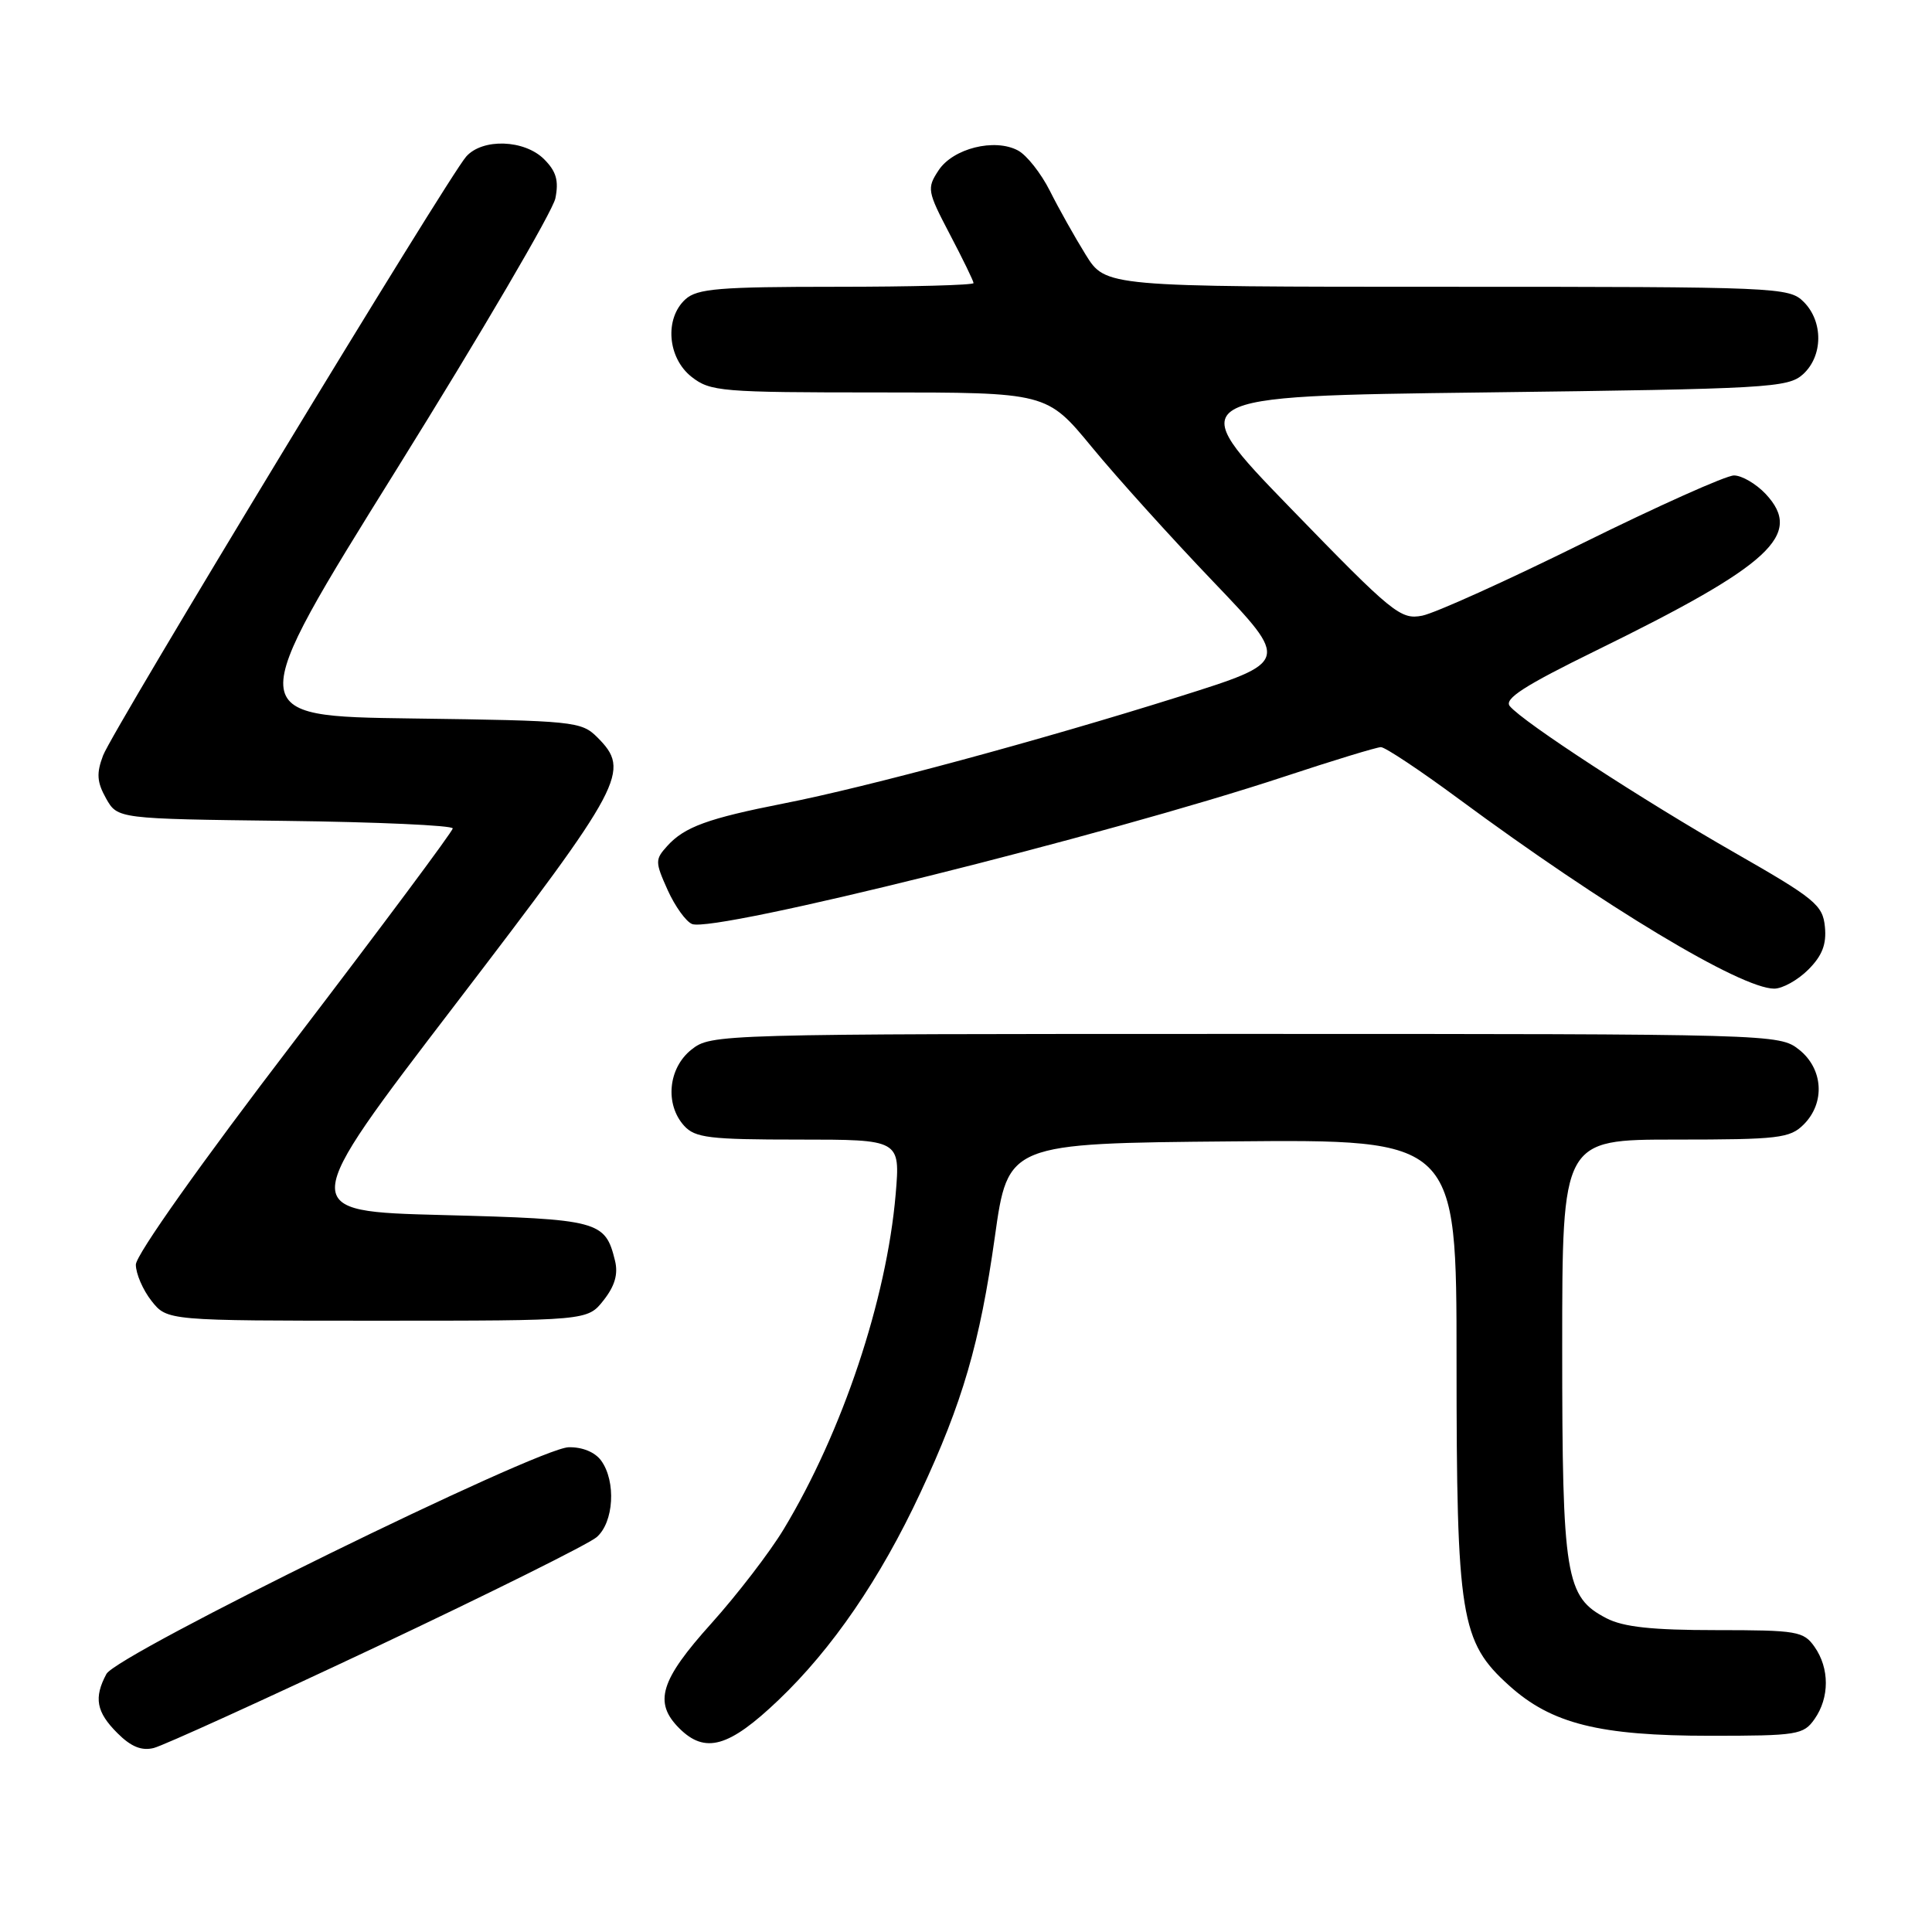 <?xml version="1.0" encoding="UTF-8" standalone="no"?>
<!DOCTYPE svg PUBLIC "-//W3C//DTD SVG 1.1//EN" "http://www.w3.org/Graphics/SVG/1.1/DTD/svg11.dtd" >
<svg xmlns="http://www.w3.org/2000/svg" xmlns:xlink="http://www.w3.org/1999/xlink" version="1.1" viewBox="0 0 256 256">
 <g >
 <path fill="currentColor"
d=" M 49.87 218.21 C 64.84 211.14 77.97 204.61 79.05 203.69 C 81.34 201.73 81.66 196.29 79.65 193.53 C 78.83 192.41 77.14 191.72 75.34 191.77 C 71.18 191.89 15.50 219.20 14.10 221.81 C 12.41 224.96 12.76 226.86 15.55 229.64 C 17.35 231.45 18.76 232.02 20.37 231.62 C 21.62 231.31 34.89 225.27 49.87 218.21 Z  M 103.14 225.28 C 110.28 218.48 116.65 209.17 121.95 197.81 C 127.55 185.83 129.84 177.96 131.82 163.91 C 133.56 151.50 133.56 151.50 163.28 151.24 C 193.00 150.97 193.00 150.97 193.00 180.30 C 193.00 214.30 193.52 217.53 199.95 223.33 C 205.57 228.41 211.91 230.00 226.62 230.00 C 238.16 230.00 238.98 229.87 240.44 227.78 C 242.43 224.94 242.43 221.06 240.44 218.22 C 238.99 216.15 238.14 216.00 227.39 216.00 C 218.92 216.00 215.11 215.59 212.87 214.43 C 207.43 211.62 207.00 208.97 207.00 178.53 C 207.00 151.00 207.00 151.00 222.00 151.00 C 235.67 151.00 237.18 150.82 239.00 149.00 C 241.88 146.12 241.59 141.61 238.37 139.07 C 235.76 137.02 235.04 137.00 165.00 137.00 C 94.96 137.00 94.24 137.02 91.63 139.07 C 88.54 141.51 88.07 146.32 90.65 149.17 C 92.10 150.77 94.00 151.00 105.80 151.00 C 119.29 151.00 119.29 151.00 118.68 158.25 C 117.48 172.21 111.62 189.75 103.83 202.65 C 102.00 205.68 97.69 211.29 94.25 215.12 C 87.48 222.64 86.58 225.58 90.00 229.00 C 93.43 232.43 96.58 231.54 103.14 225.28 Z  M 79.98 172.29 C 81.47 170.40 81.93 168.82 81.49 167.04 C 80.20 161.76 79.37 161.54 58.65 161.00 C 39.36 160.50 39.36 160.50 60.35 133.07 C 82.76 103.77 83.61 102.17 79.14 97.69 C 77.03 95.59 76.07 95.49 54.57 95.20 C 32.19 94.90 32.19 94.90 52.59 62.13 C 63.80 44.11 73.25 27.98 73.59 26.28 C 74.06 23.94 73.71 22.71 72.10 21.10 C 69.49 18.49 63.93 18.30 61.77 20.75 C 59.33 23.52 14.91 96.78 13.66 100.10 C 12.76 102.48 12.84 103.62 14.05 105.79 C 15.58 108.50 15.58 108.50 37.79 108.77 C 50.00 108.92 59.99 109.37 59.99 109.77 C 59.98 110.17 50.53 122.85 38.99 137.96 C 26.62 154.13 18.00 166.30 18.00 167.57 C 18.00 168.76 18.93 170.92 20.07 172.37 C 22.15 175.00 22.15 175.00 50.00 175.00 C 77.85 175.00 77.85 175.00 79.98 172.29 Z  M 239.61 128.48 C 241.45 126.64 242.04 125.12 241.81 122.81 C 241.53 119.92 240.51 119.08 229.86 112.99 C 217.62 105.99 201.82 95.69 200.06 93.57 C 199.26 92.61 201.96 90.87 211.47 86.21 C 234.68 74.84 239.01 70.84 233.95 65.44 C 232.68 64.10 230.80 63.00 229.76 63.00 C 228.71 63.00 219.68 67.05 209.68 71.99 C 199.68 76.94 190.13 81.25 188.45 81.58 C 185.58 82.14 184.54 81.29 171.01 67.34 C 156.62 52.50 156.62 52.50 196.71 52.00 C 234.33 51.53 236.92 51.38 238.90 49.60 C 241.57 47.18 241.61 42.61 239.00 40.00 C 237.06 38.06 235.67 38.00 191.75 38.00 C 146.50 38.00 146.50 38.00 143.86 33.75 C 142.41 31.41 140.27 27.60 139.11 25.28 C 137.94 22.96 136.05 20.56 134.89 19.94 C 131.79 18.28 126.27 19.66 124.36 22.58 C 122.80 24.95 122.87 25.34 125.86 31.05 C 127.59 34.34 129.00 37.25 129.00 37.51 C 129.00 37.78 120.82 38.00 110.83 38.00 C 95.32 38.00 92.39 38.24 90.83 39.65 C 88.03 42.19 88.44 47.41 91.63 49.93 C 94.12 51.88 95.52 52.00 116.49 52.00 C 138.71 52.00 138.71 52.00 144.68 59.25 C 147.96 63.24 155.21 71.27 160.78 77.09 C 170.91 87.69 170.91 87.69 156.21 92.32 C 137.94 98.07 114.89 104.30 103.86 106.46 C 93.81 108.44 90.70 109.57 88.42 112.09 C 86.79 113.89 86.79 114.20 88.47 117.94 C 89.45 120.11 90.91 122.13 91.71 122.44 C 94.74 123.60 146.66 110.68 170.10 102.93 C 176.63 100.77 182.43 99.00 182.98 99.00 C 183.54 99.00 188.16 102.07 193.25 105.83 C 212.62 120.14 230.69 131.00 235.09 131.00 C 236.19 131.00 238.22 129.87 239.61 128.48 Z "/>
</g>
</svg>